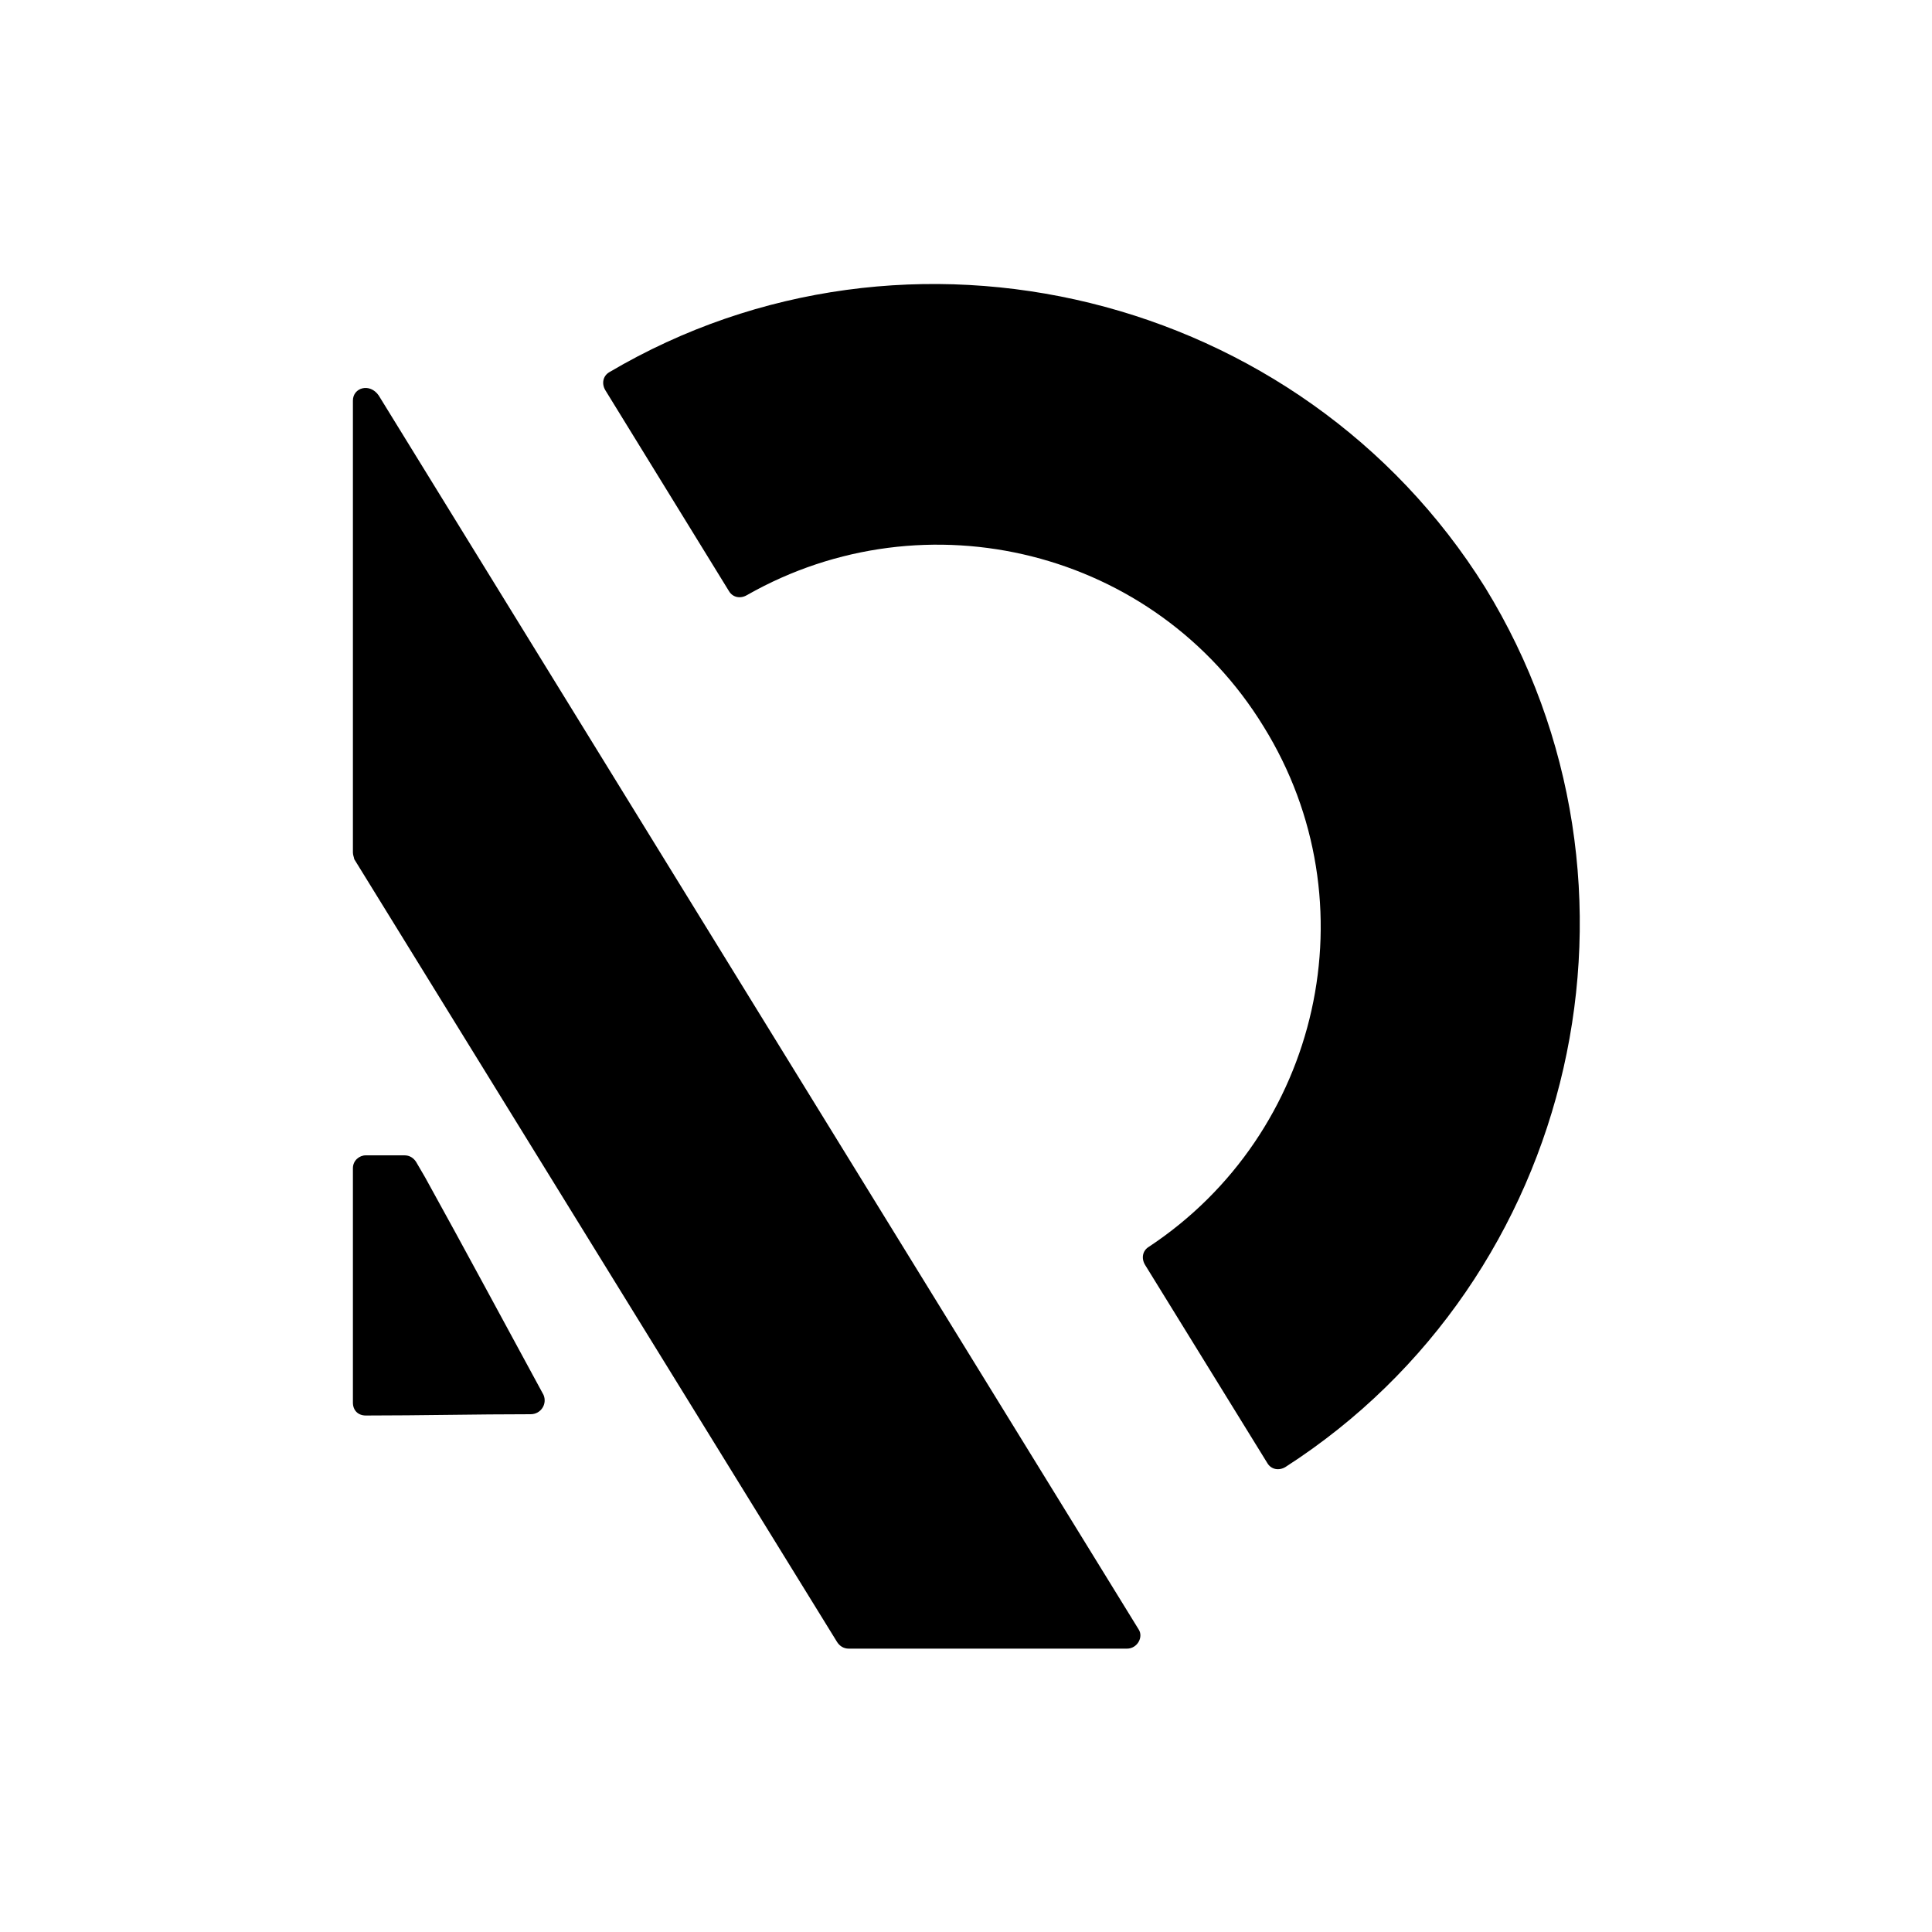 <?xml version="1.0" encoding="utf-8"?>
<!-- Generator: Adobe Illustrator 21.1.0, SVG Export Plug-In . SVG Version: 6.00 Build 0)  -->
<svg version="1.1" id="Warstwa_1" xmlns="http://www.w3.org/2000/svg" xmlns:xlink="http://www.w3.org/1999/xlink" x="0px" y="0px"
	 viewBox="0 0 150 150" style="enable-background:new 0 0 150 150;" xml:space="preserve">
<style type="text/css">
	.st0{display:none;}
</style>
<rect class="st0" width="150" height="150"/>
<g>
	<path d="M27.4,31.1v35.1c0,0.2,0.1,0.4,0.1,0.5L65,127.5c0.2,0.3,0.5,0.5,0.9,0.5h21.6c0.8,0,1.3-0.9,0.9-1.5l-59-95.8
		C28.7,29.7,27.4,30.1,27.4,31.1z"/>
	<path d="M56.6,45.9c0.3,0.5,0.9,0.6,1.4,0.3c13.9-7.9,31.7-3.5,40.1,10.2c8.5,13.7,4.4,31.6-8.9,40.4c-0.5,0.3-0.6,0.9-0.3,1.4
		l9.5,15.4c0.3,0.5,0.9,0.6,1.4,0.3c22.7-14.6,29.7-45.2,15.5-68.3C101,22.7,70.5,15.2,47.3,28.9c-0.5,0.3-0.6,0.9-0.3,1.4
		C50.2,35.5,53.4,40.7,56.6,45.9z"/>
	<path d="M41.2,109.8c-4.3,0-8.5,0.1-12.8,0.1c-0.6,0-1-0.4-1-1l0-18.2c0-0.6,0.5-1,1-1l1.3,0c0.6,0,1.1,0,1.7,0
		c0.4,0,0.7,0.2,0.9,0.5l0.7,1.2c3.1,5.6,6.1,11.2,9.2,16.9C42.5,109,42,109.8,41.2,109.8z"/>
</g>
</svg>
